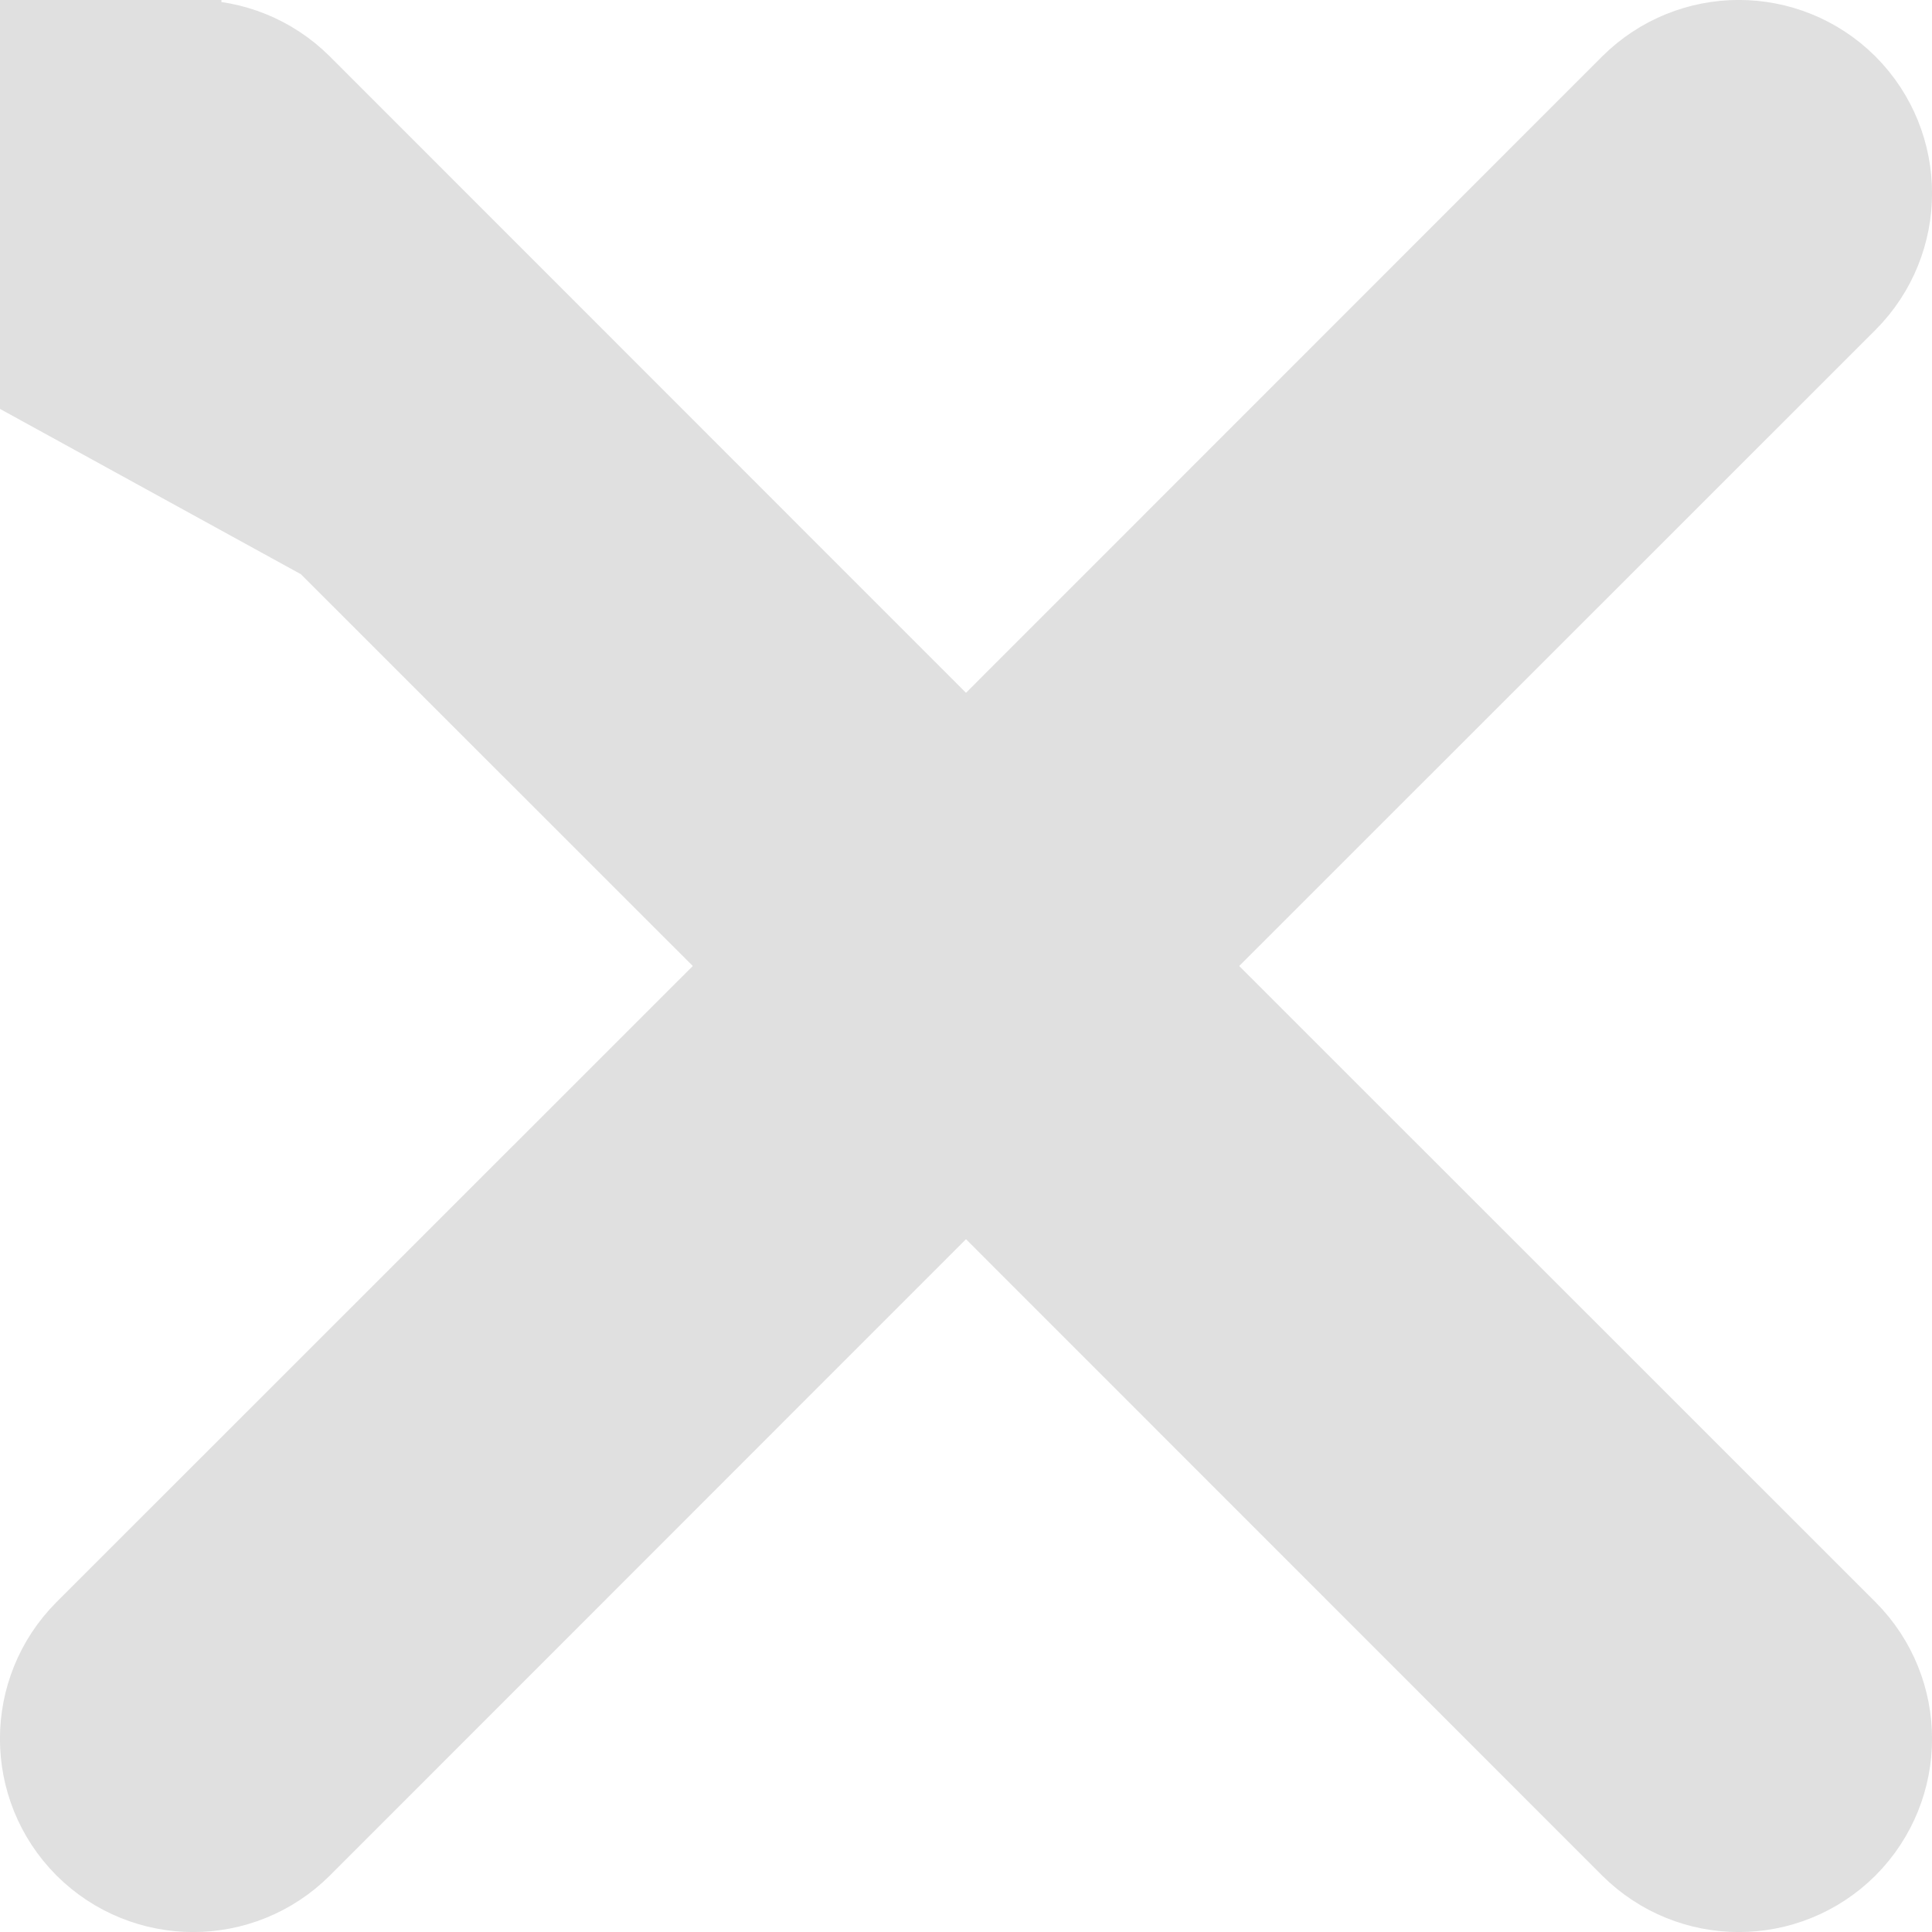 <svg width="10" height="10" viewBox="0 0 10 10" fill="none" xmlns="http://www.w3.org/2000/svg">
<path d="M5 4.293L4.646 3.939L1.354 0.646C1.354 0.646 1.354 0.646 1.354 0.646C1.158 0.451 0.842 0.451 0.646 0.646C0.646 0.646 0.646 0.646 0.646 0.646M5 4.293L0.293 1.707C-0.098 1.317 -0.098 0.683 0.293 0.293L0.646 0.646M5 4.293L5.354 3.939L8.646 0.646L8.646 0.646C8.842 0.451 9.158 0.451 9.354 0.646C9.549 0.842 9.549 1.158 9.354 1.354C9.354 1.354 9.354 1.354 9.354 1.354L6.061 4.646L5.707 5L6.061 5.354L9.354 8.646C9.549 8.842 9.549 9.158 9.354 9.354C9.158 9.549 8.842 9.549 8.646 9.354L5.354 6.061L5 5.707L4.646 6.061L1.354 9.354C1.354 9.354 1.354 9.354 1.354 9.354C1.158 9.549 0.842 9.549 0.646 9.354C0.451 9.158 0.451 8.842 0.646 8.646L0.646 8.646L3.939 5.354L4.293 5L3.939 4.646L0.646 1.354L5 4.293ZM0.646 0.646C0.451 0.842 0.451 1.158 0.646 1.354L0.646 0.646Z" fill="#E0E0E0" stroke="#E0E0E0"/>
</svg>
